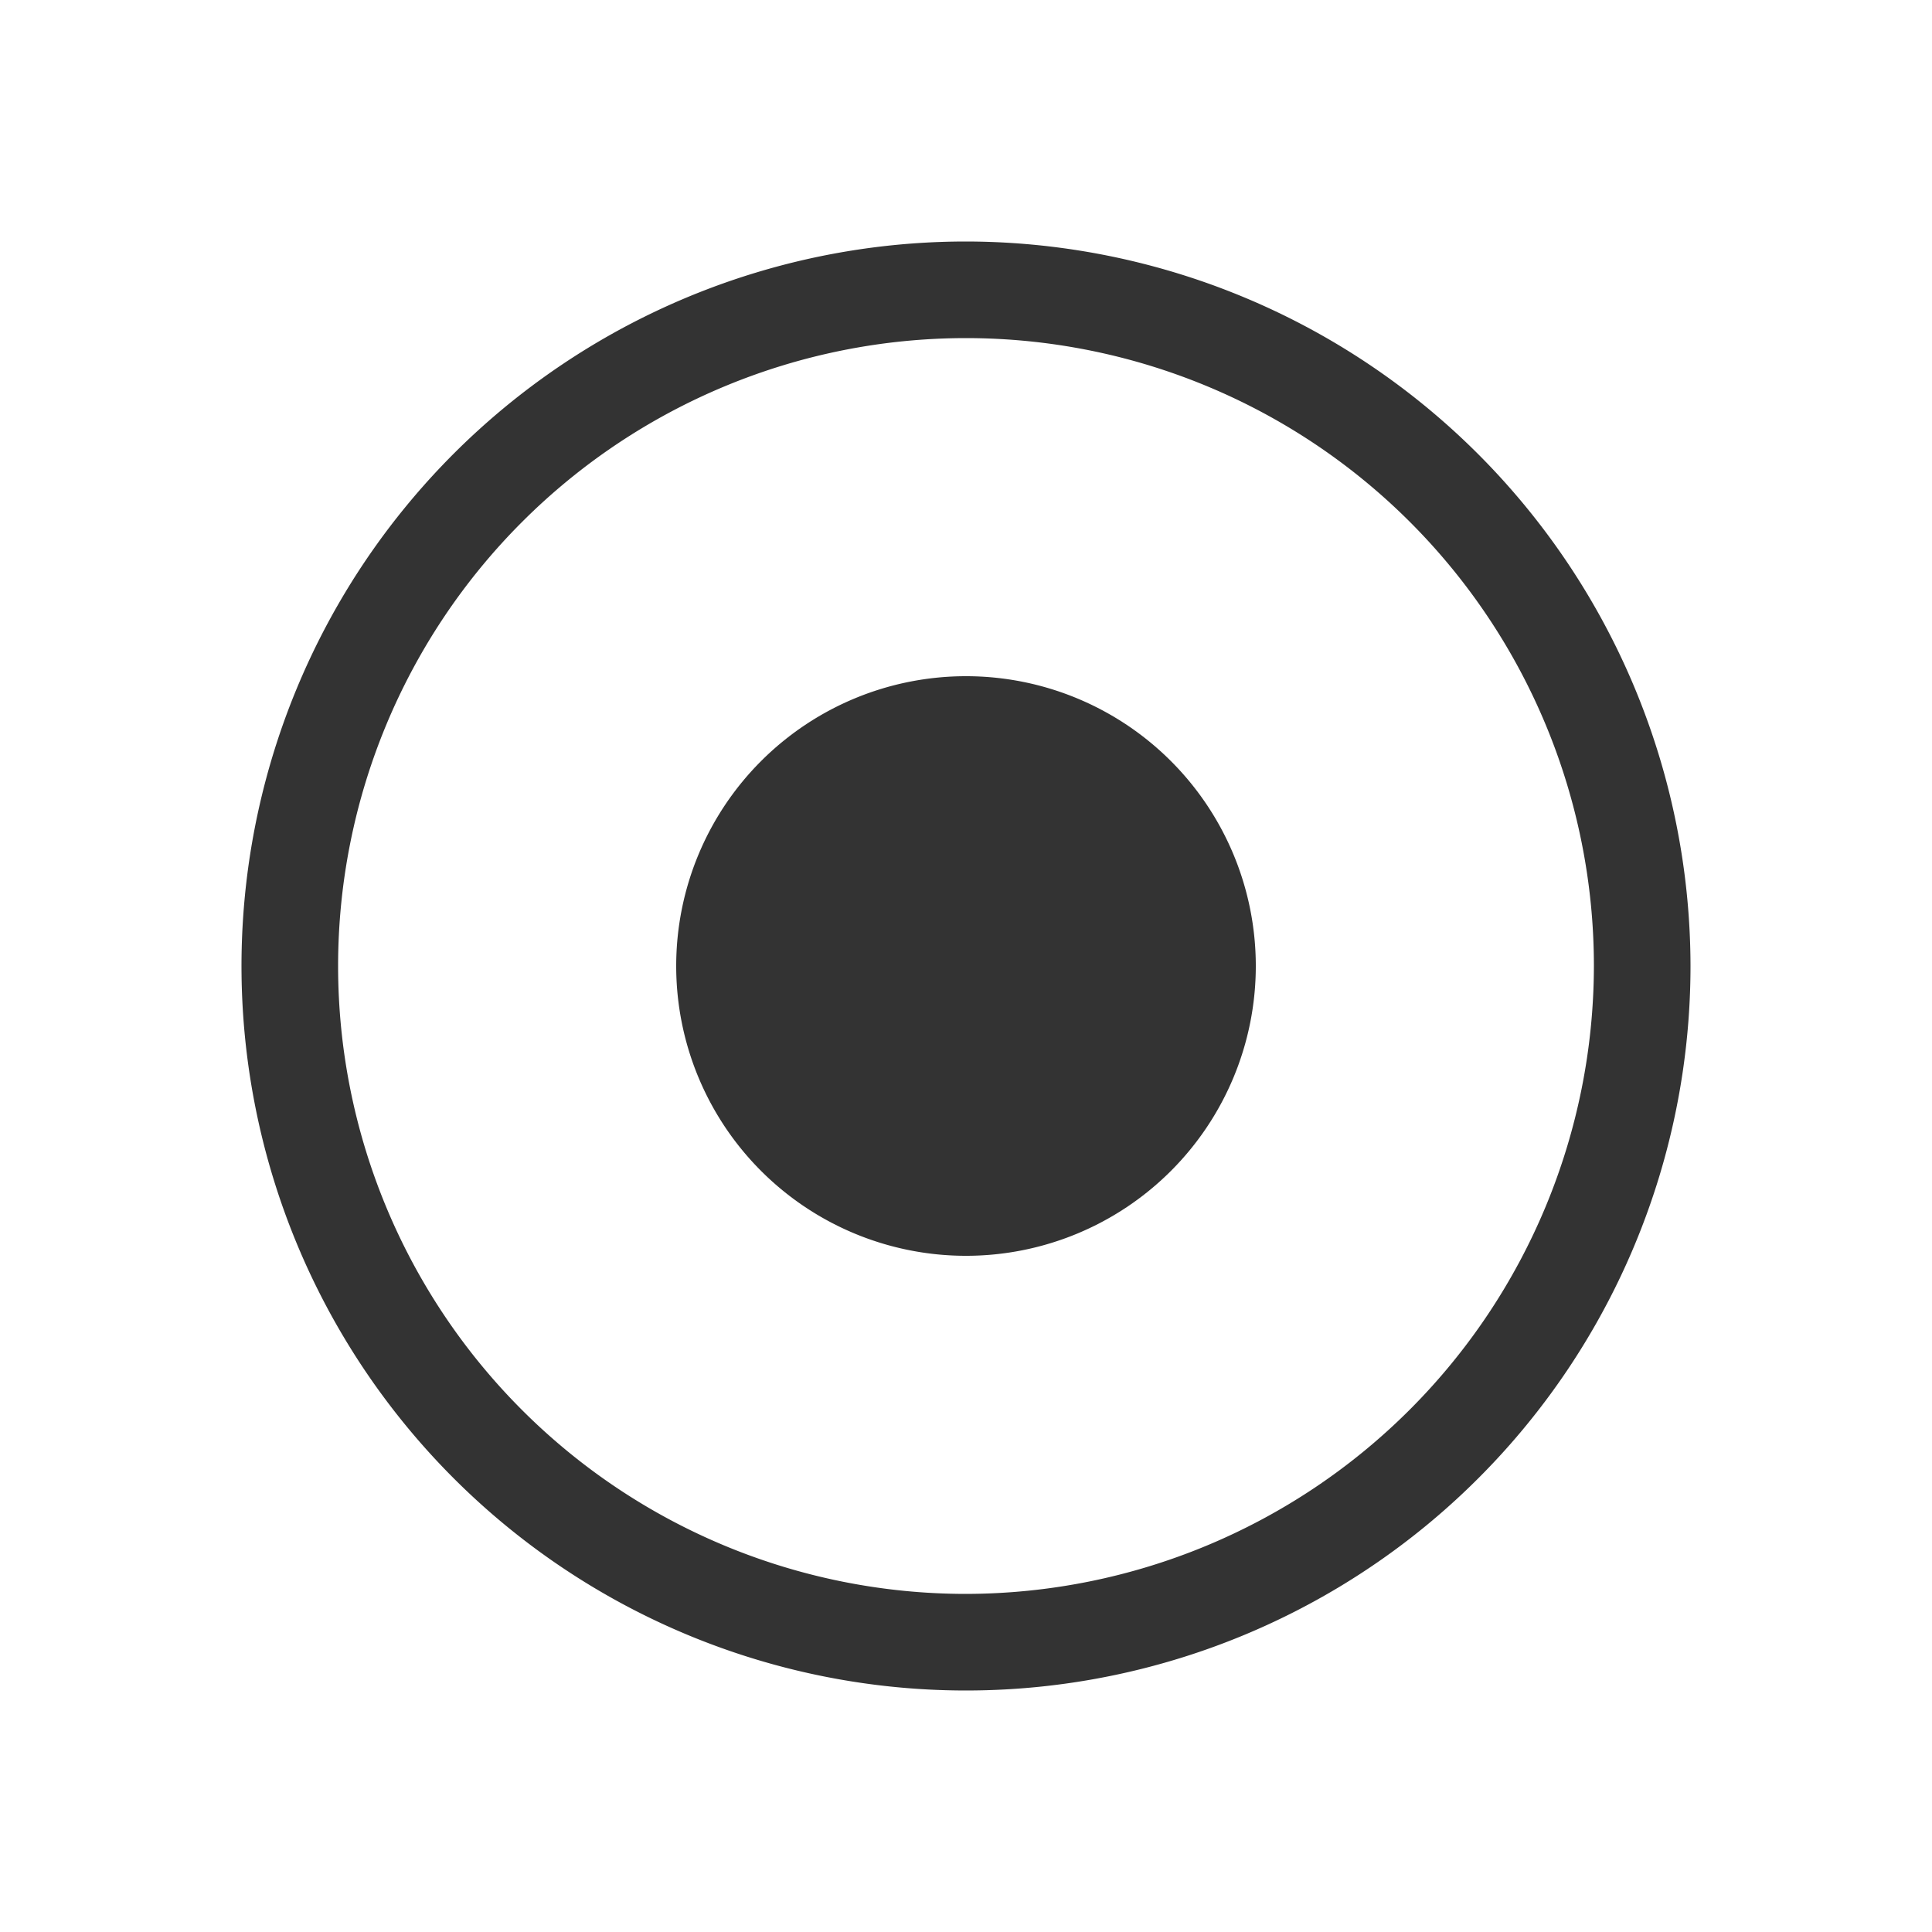 <?xml version="1.0" standalone="no"?><!DOCTYPE svg PUBLIC "-//W3C//DTD SVG 1.1//EN" "http://www.w3.org/Graphics/SVG/1.1/DTD/svg11.dtd"><svg class="icon" width="16px" height="16.00px" viewBox="0 0 1024 1024" version="1.1" xmlns="http://www.w3.org/2000/svg"><path fill="#333333" d="M512 128a384 384 0 1 0 384 384A384.512 384.512 0 0 0 512 128z m0 716.8a332.8 332.8 0 1 1 332.8-332.8 333.312 333.312 0 0 1-332.8 332.8z"  /><path fill="#333333" d="M512 512m-153.6 0a153.6 153.6 0 1 0 307.2 0 153.6 153.6 0 1 0-307.2 0Z"  /></svg>